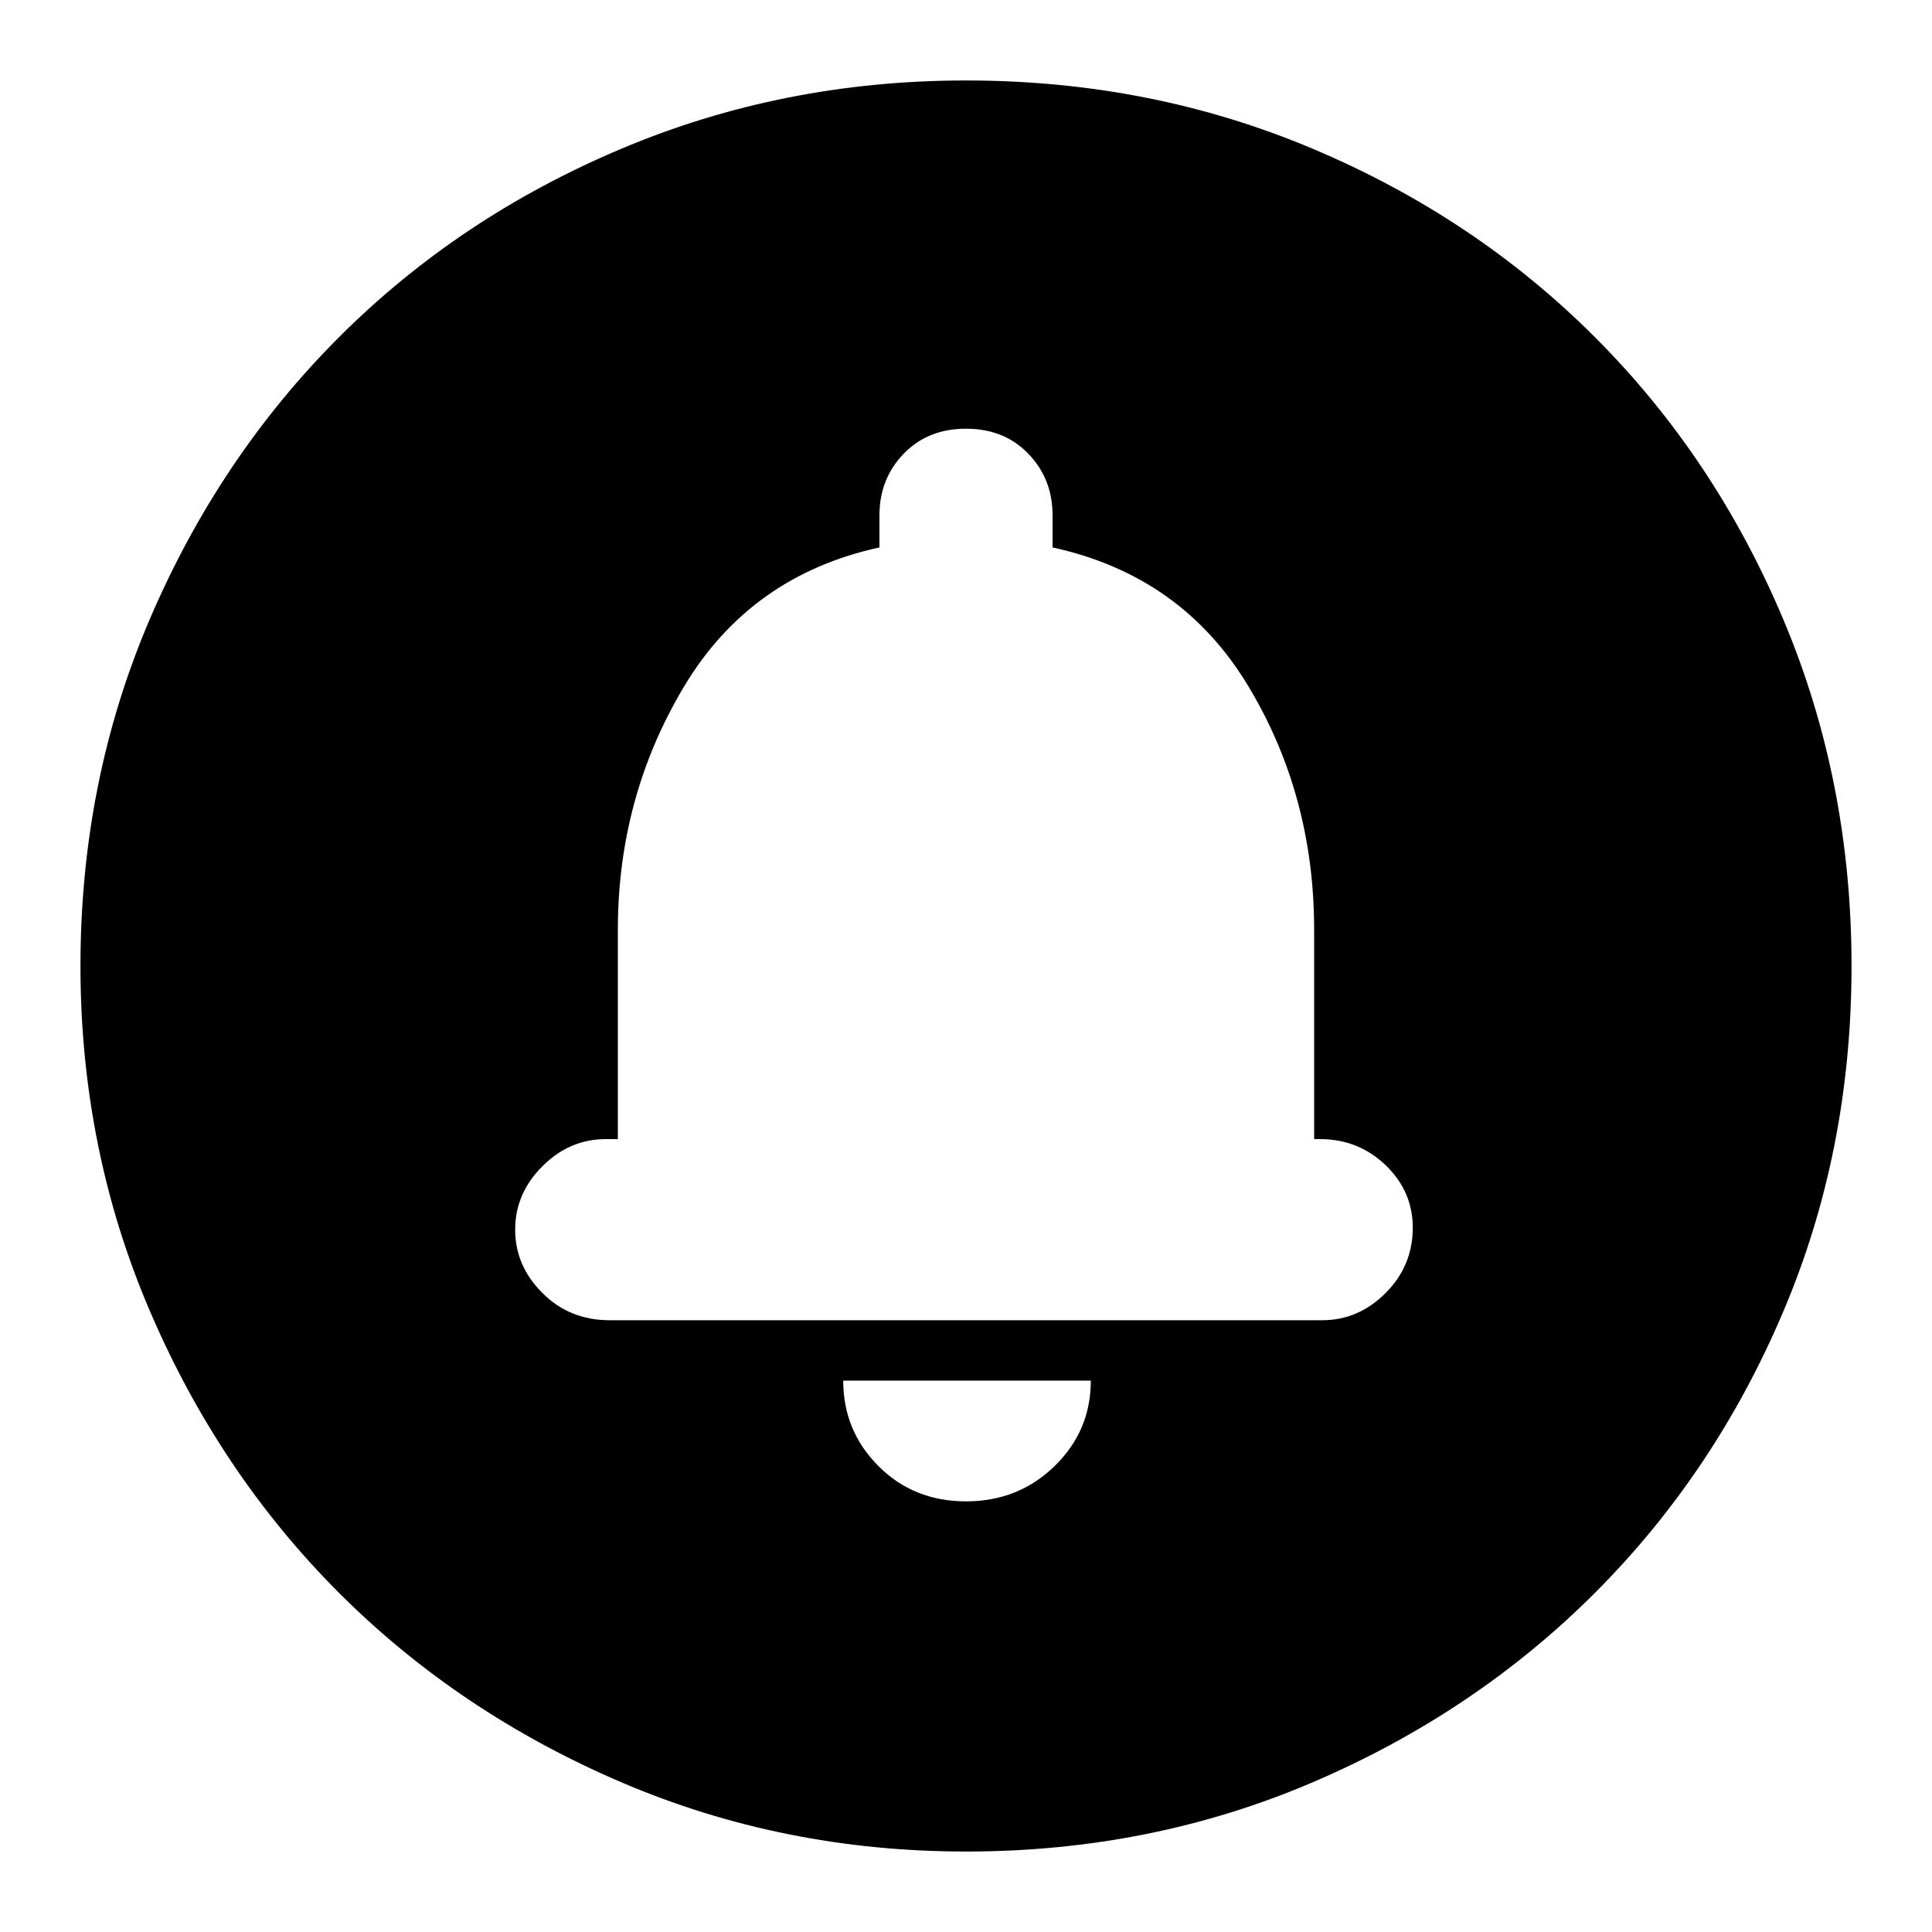 <svg xmlns="http://www.w3.org/2000/svg" height="20" width="20"><path d="M10 15.542Q10.542 15.542 10.917 15.177Q11.292 14.812 11.292 14.292H8.729Q8.729 14.812 9.094 15.177Q9.458 15.542 10 15.542ZM6.312 13.667H13.688Q14.062 13.667 14.344 13.385Q14.625 13.104 14.625 12.708Q14.625 12.333 14.344 12.062Q14.062 11.792 13.667 11.792H13.604V9.625Q13.604 8.229 12.917 7.094Q12.229 5.958 10.896 5.667V5.333Q10.896 4.958 10.646 4.698Q10.396 4.438 10 4.438Q9.604 4.438 9.354 4.698Q9.104 4.958 9.104 5.333V5.667Q7.771 5.958 7.083 7.104Q6.396 8.25 6.396 9.625V11.792H6.271Q5.896 11.792 5.615 12.073Q5.333 12.354 5.333 12.729Q5.333 13.104 5.615 13.385Q5.896 13.667 6.312 13.667ZM10 19.167Q8.104 19.167 6.427 18.448Q4.75 17.729 3.51 16.49Q2.271 15.25 1.552 13.573Q0.833 11.896 0.833 10Q0.833 8.083 1.552 6.406Q2.271 4.729 3.51 3.49Q4.75 2.25 6.427 1.542Q8.104 0.833 10 0.833Q11.917 0.833 13.594 1.542Q15.271 2.25 16.51 3.49Q17.75 4.729 18.458 6.406Q19.167 8.083 19.167 10Q19.167 11.917 18.458 13.583Q17.75 15.25 16.51 16.49Q15.271 17.729 13.594 18.448Q11.917 19.167 10 19.167ZM10 9.625Z"/></svg>